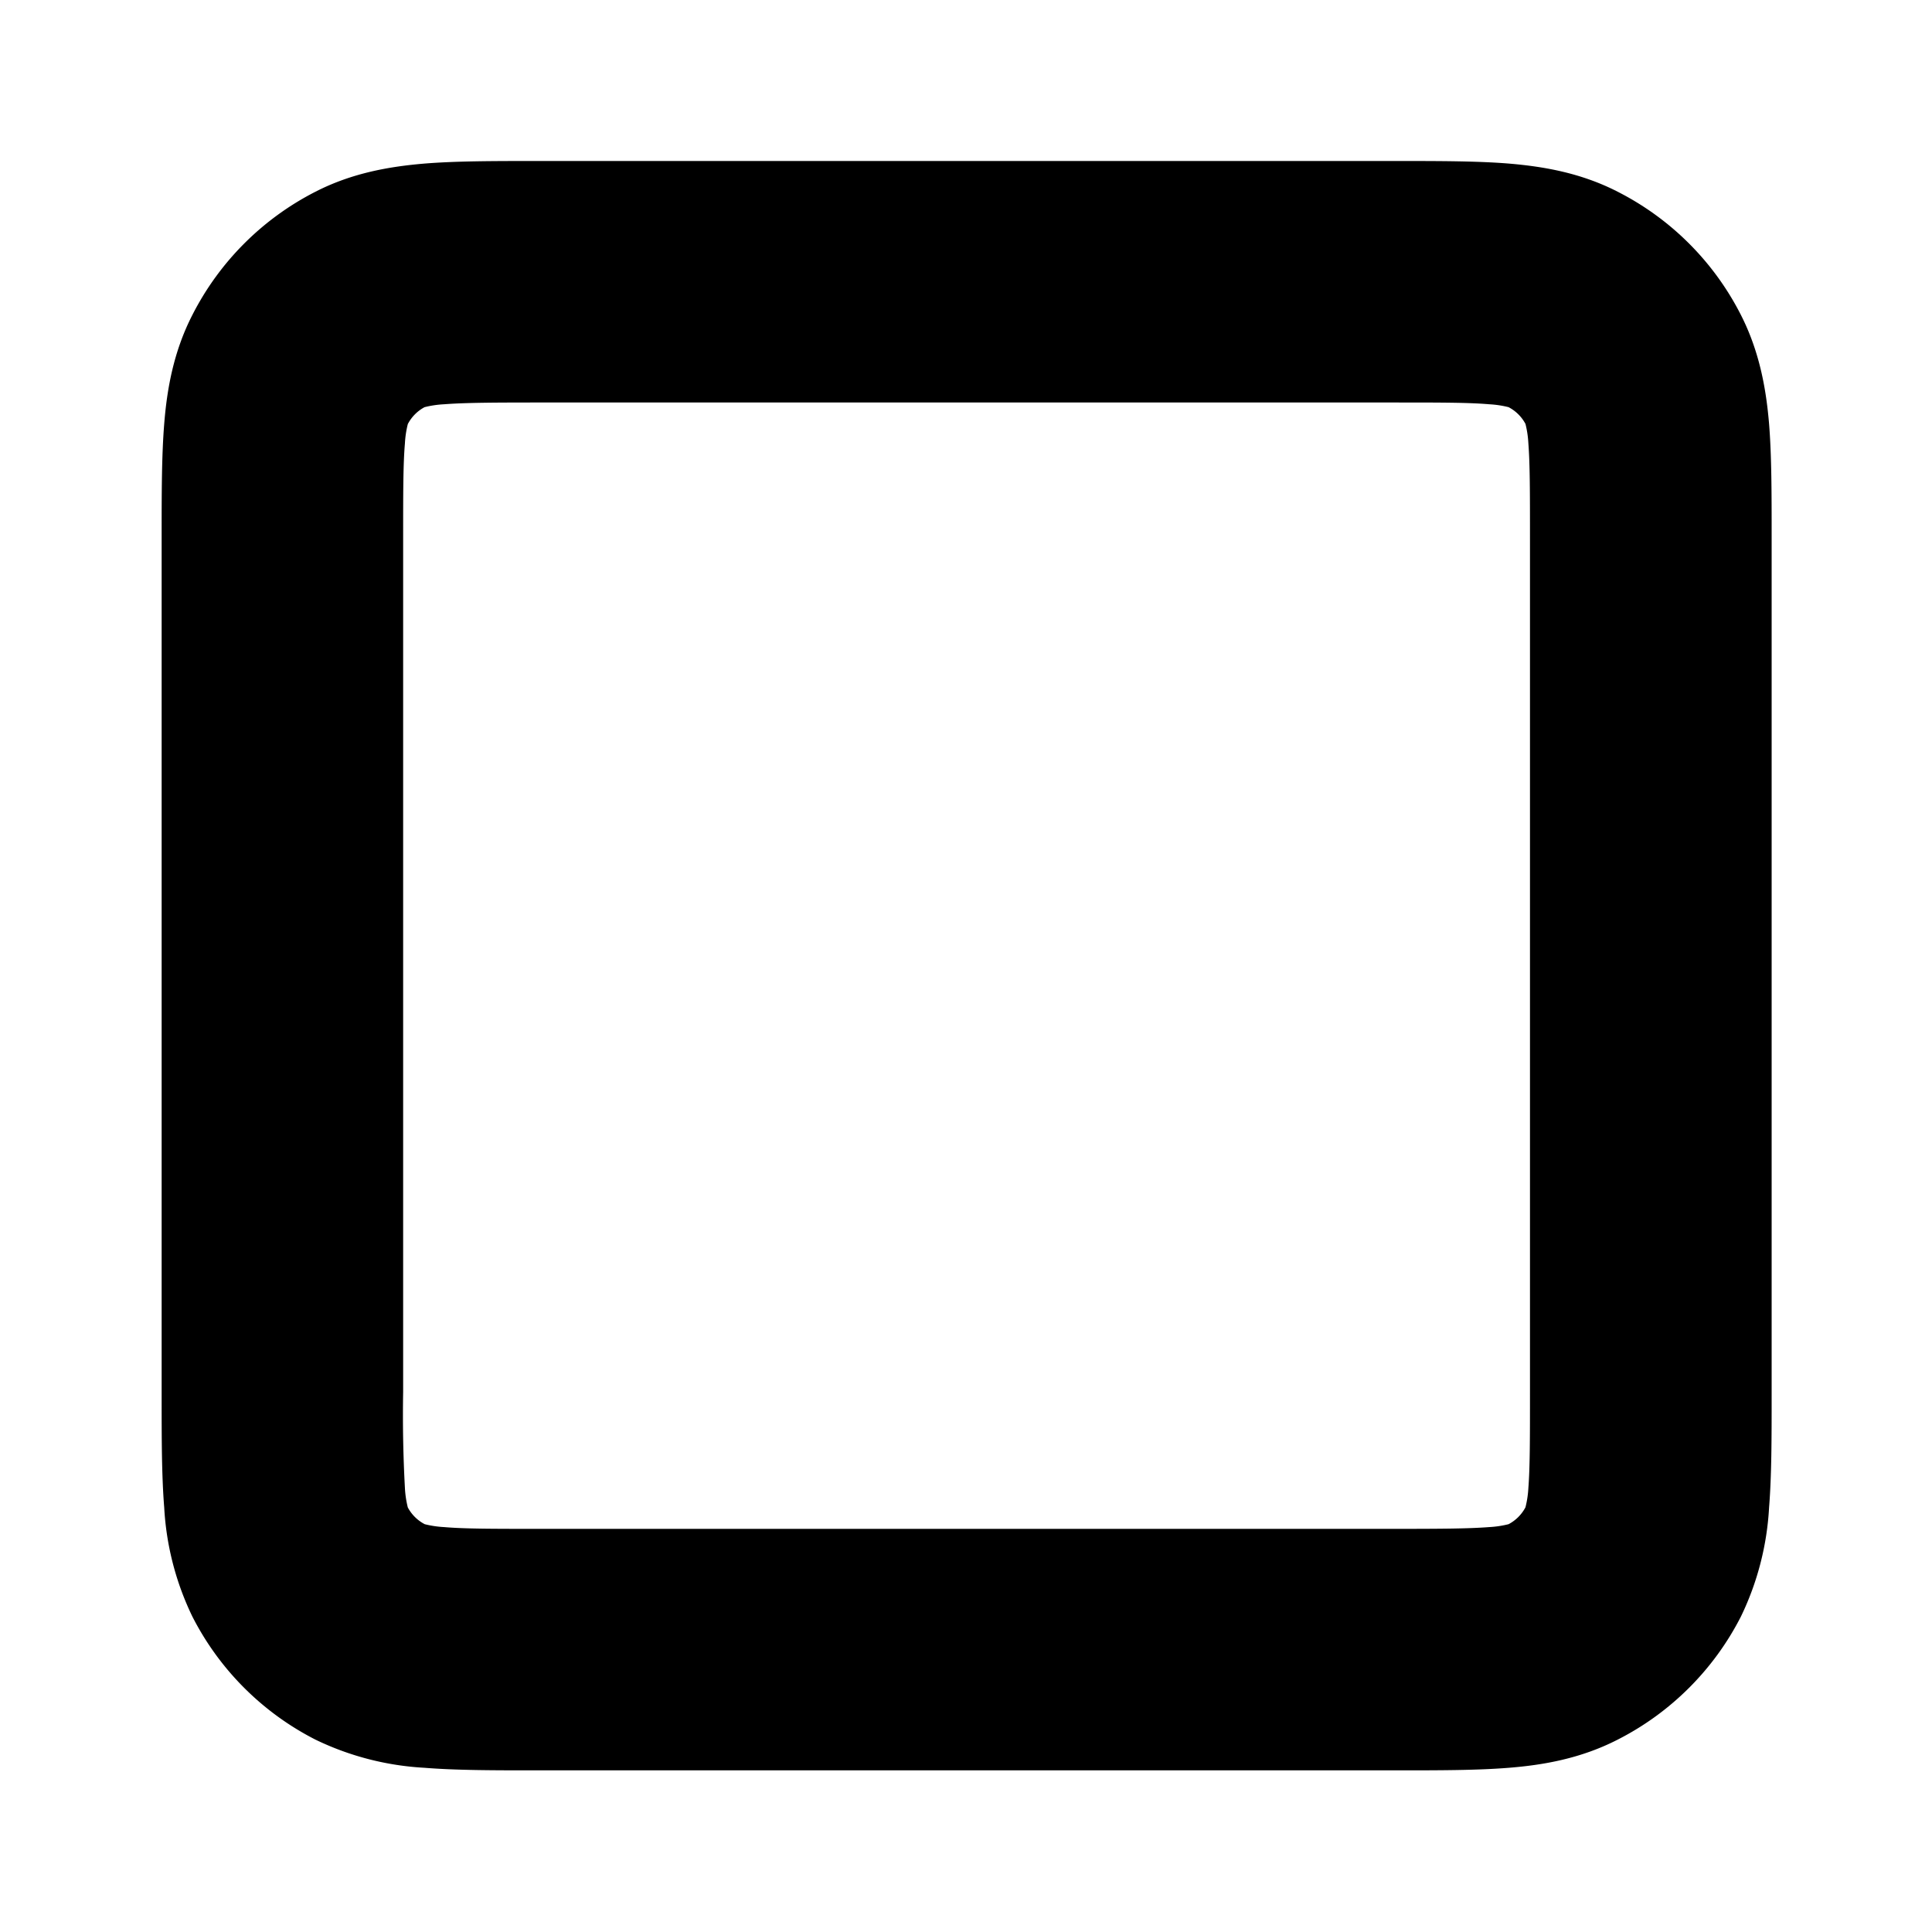 <svg xmlns="http://www.w3.org/2000/svg" width="12" height="12" fill="currentColor" viewBox="0 0 12 12"><path fill-rule="evenodd" d="M3.328 1H8.68c.258 0 .494 0 .692.016.213.018.446.057.676.175.33.168.597.435.765.765.117.23.157.463.175.676.016.198.016.434.016.692v5.348c0 .258 0 .494-.016.692a1.775 1.775 0 0 1-.175.677 1.75 1.75 0 0 1-.765.764c-.23.118-.463.158-.676.175-.198.016-.434.016-.692.016H3.328c-.258 0-.494 0-.692-.016a1.775 1.775 0 0 1-.677-.175 1.75 1.75 0 0 1-.764-.764 1.774 1.774 0 0 1-.175-.677c-.016-.198-.016-.434-.016-.692V3.324c0-.258 0-.494.016-.692.017-.213.057-.446.175-.676a1.75 1.75 0 0 1 .764-.765c.23-.118.464-.157.677-.175C2.834 1 3.07 1 3.328 1Zm-.693 1.53h.001Zm.002-.001a.626.626 0 0 1 .121-.018c.13-.01.304-.011.596-.011h5.3c.292 0 .467 0 .596.011a.626.626 0 0 1 .12.018.25.25 0 0 1 .105.104.628.628 0 0 1 .018.121c.01.13.01.304.01.596v5.296c0 .292 0 .467-.01.596a.628.628 0 0 1-.018.12.25.25 0 0 1-.105.105.627.627 0 0 1-.12.018c-.13.01-.304.011-.596.011h-5.3c-.292 0-.467 0-.596-.011a.627.627 0 0 1-.12-.018.25.25 0 0 1-.105-.104.628.628 0 0 1-.018-.121 8.339 8.339 0 0 1-.011-.596V3.35c0-.292 0-.467.011-.596a.628.628 0 0 1 .018-.12.25.25 0 0 1 .104-.105Zm-.103.102v.001Zm0 6.734v-.001Zm.1.101h.002Zm6.739 0h-.001Zm.101-.1v-.002Zm0-6.735v.001Zm-.102-.102a.01.01 0 0 1 .001 0Z" clip-rule="evenodd"/></svg>
